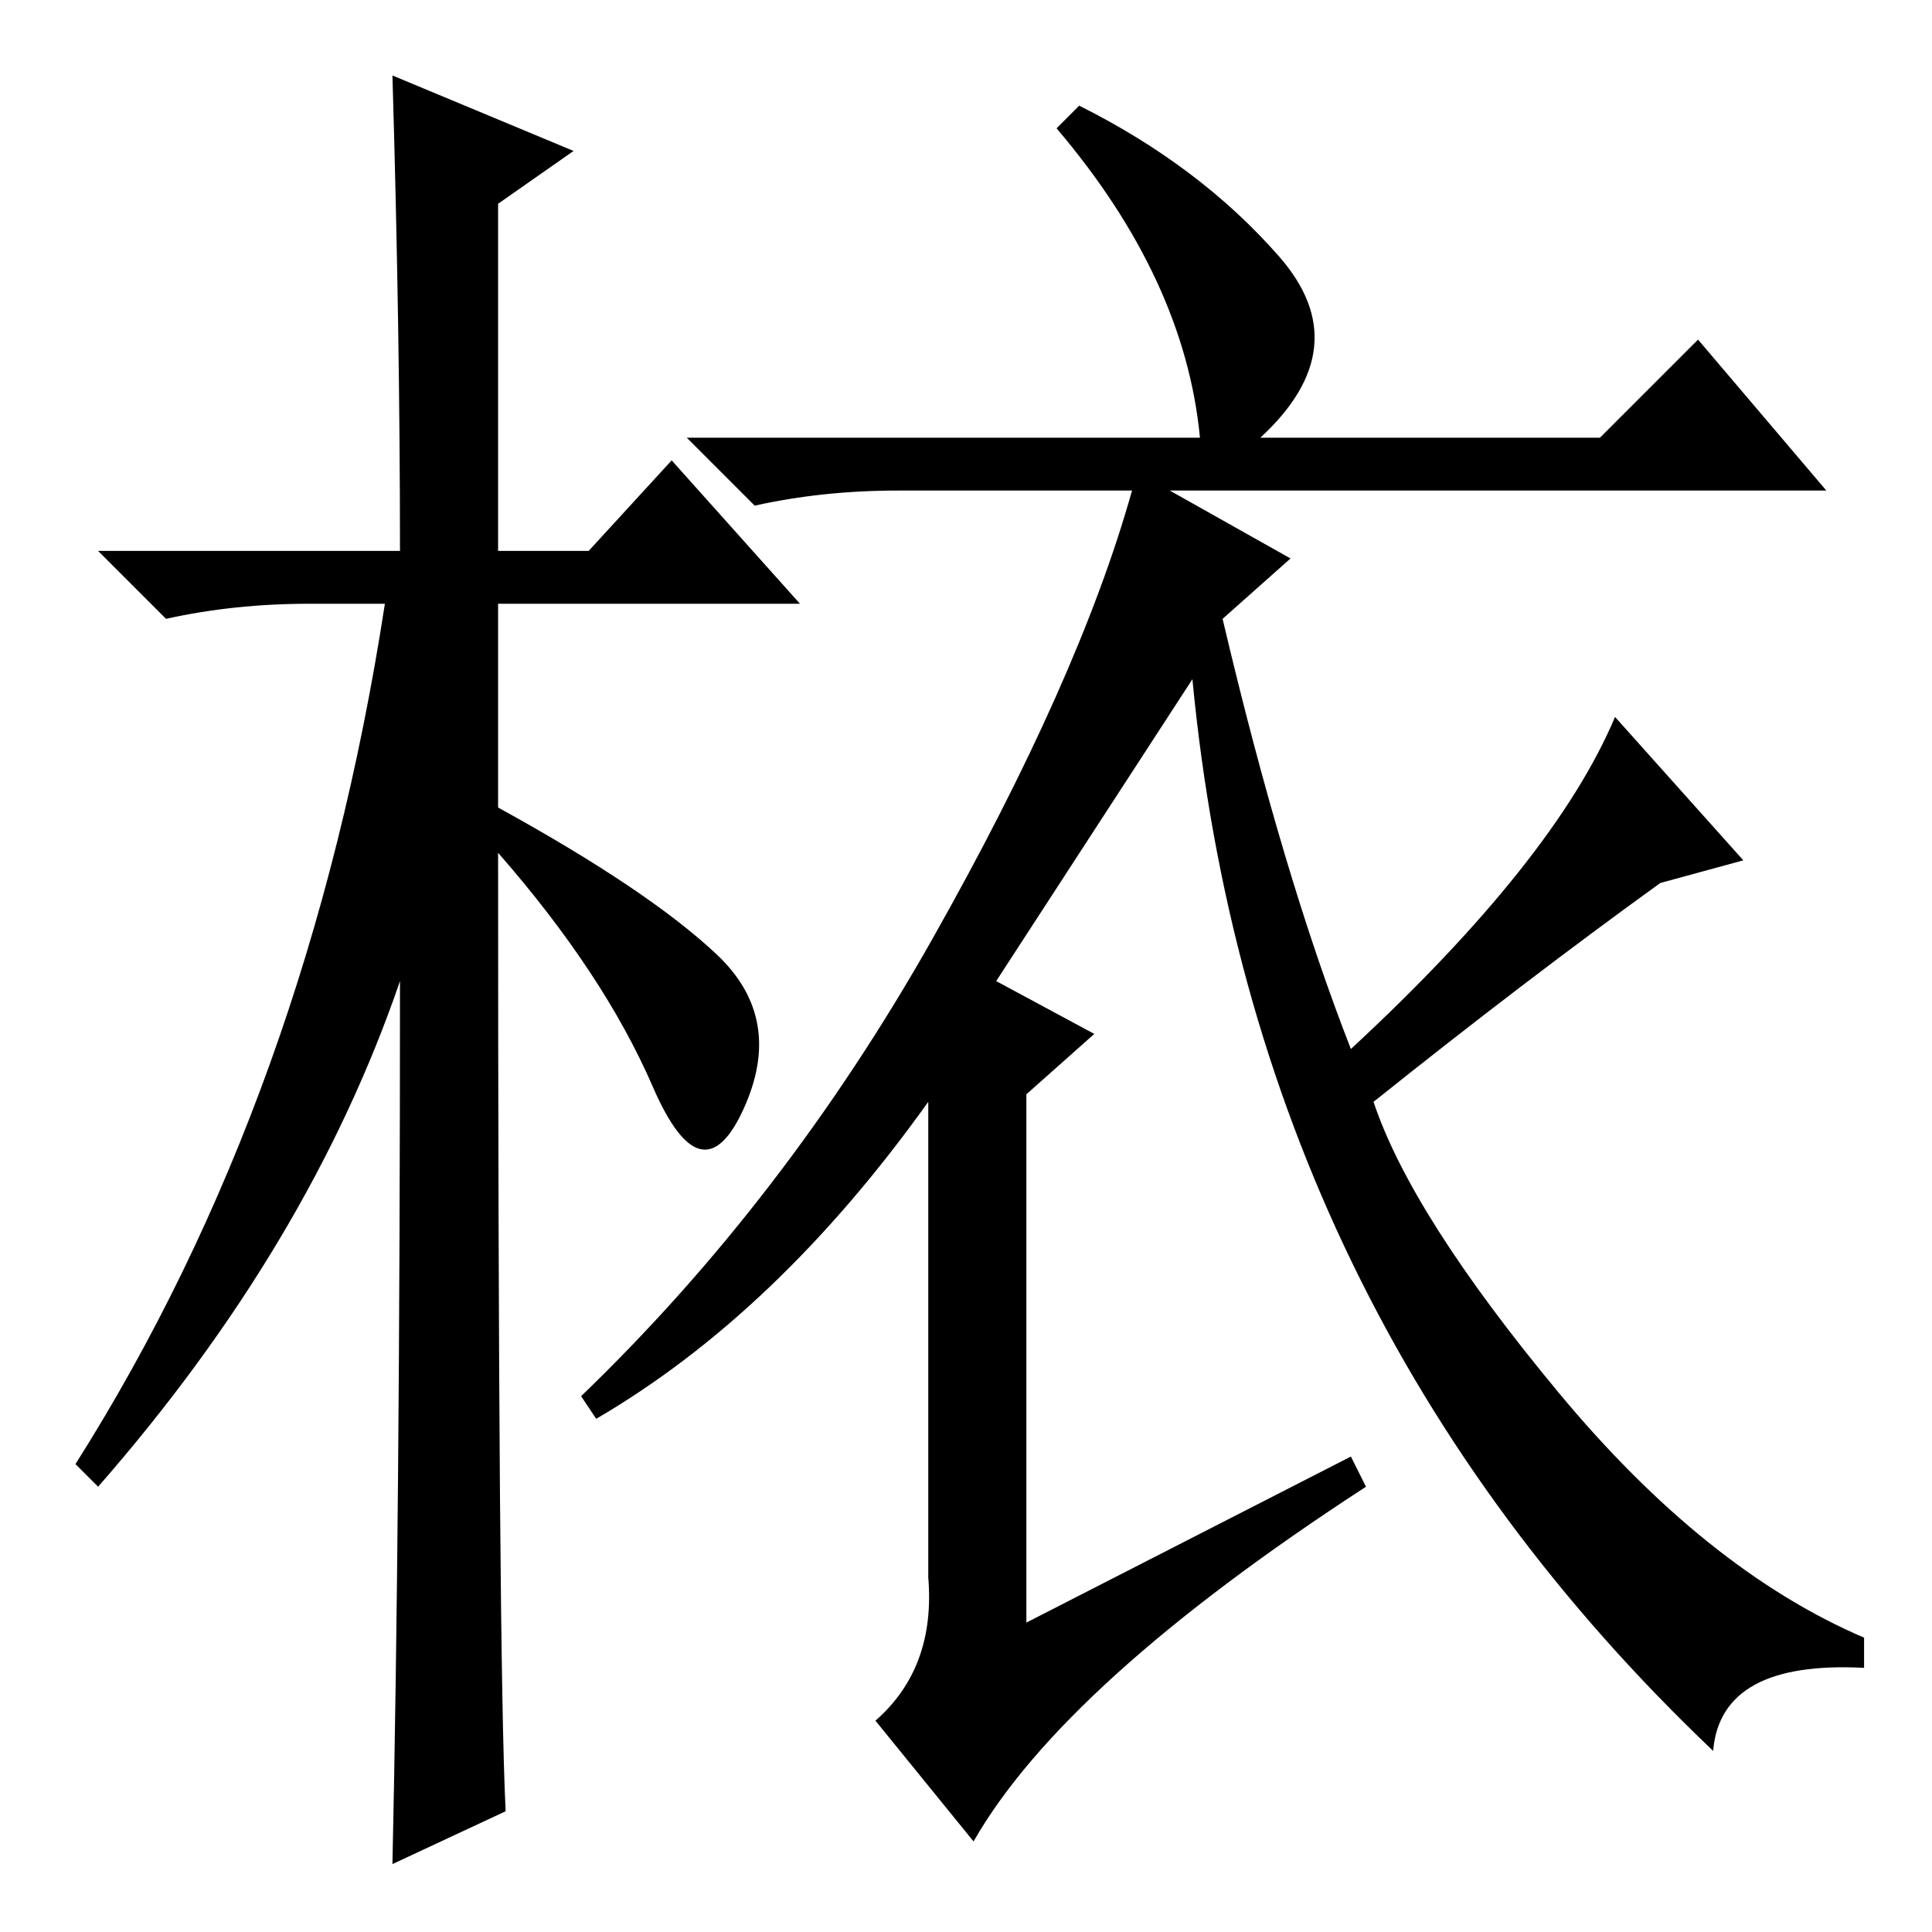 <?xml version="1.0" standalone="no"?>
<!DOCTYPE svg PUBLIC "-//W3C//DTD SVG 1.1//EN" "http://www.w3.org/Graphics/SVG/1.1/DTD/svg11.dtd" >
<svg xmlns="http://www.w3.org/2000/svg" xmlns:xlink="http://www.w3.org/1999/xlink" version="1.1" viewBox="0 -36 256 256">
  <g transform="matrix(1 0 0 -1 0 220)">
   <path fill="currentColor"
d="M67 16l-15 -7q1 46 1 117q-12 -35 -40 -67l-3 3q31 49 41 114h-10q-10 0 -19 -2l-9 9h40q0 29 -1 63l24 -10l-10 -7v-46h12l11 12l17 -19h-40v-27q20 -11 29 -19.5t3.5 -20.5t-12 3t-20.5 31q0 -107 1 -127zM182 110q5 -15 24.5 -38.5t40.5 -32.5v-4q-19 1 -20 -11
q-61 58 -69 142l-26 -40l13 -7l-9 -8v-70l43 22l2 -4q-40 -26 -52 -47l-13 16q8 7 7 19v63q-20 -28 -44 -42l-2 3q27 26 46.5 60.5t26.5 59.5h-31q-10 0 -19 -2l-9 9h68q-2 21 -19 41l3 3q16 -8 26.5 -20t-2.5 -24h45l13 13l17 -20h-87l16 -9l-9 -8q8 -34 17 -57
q27 25 35 44l17 -19l-11 -3q-18 -13 -38 -29z" />
  </g>

</svg>
